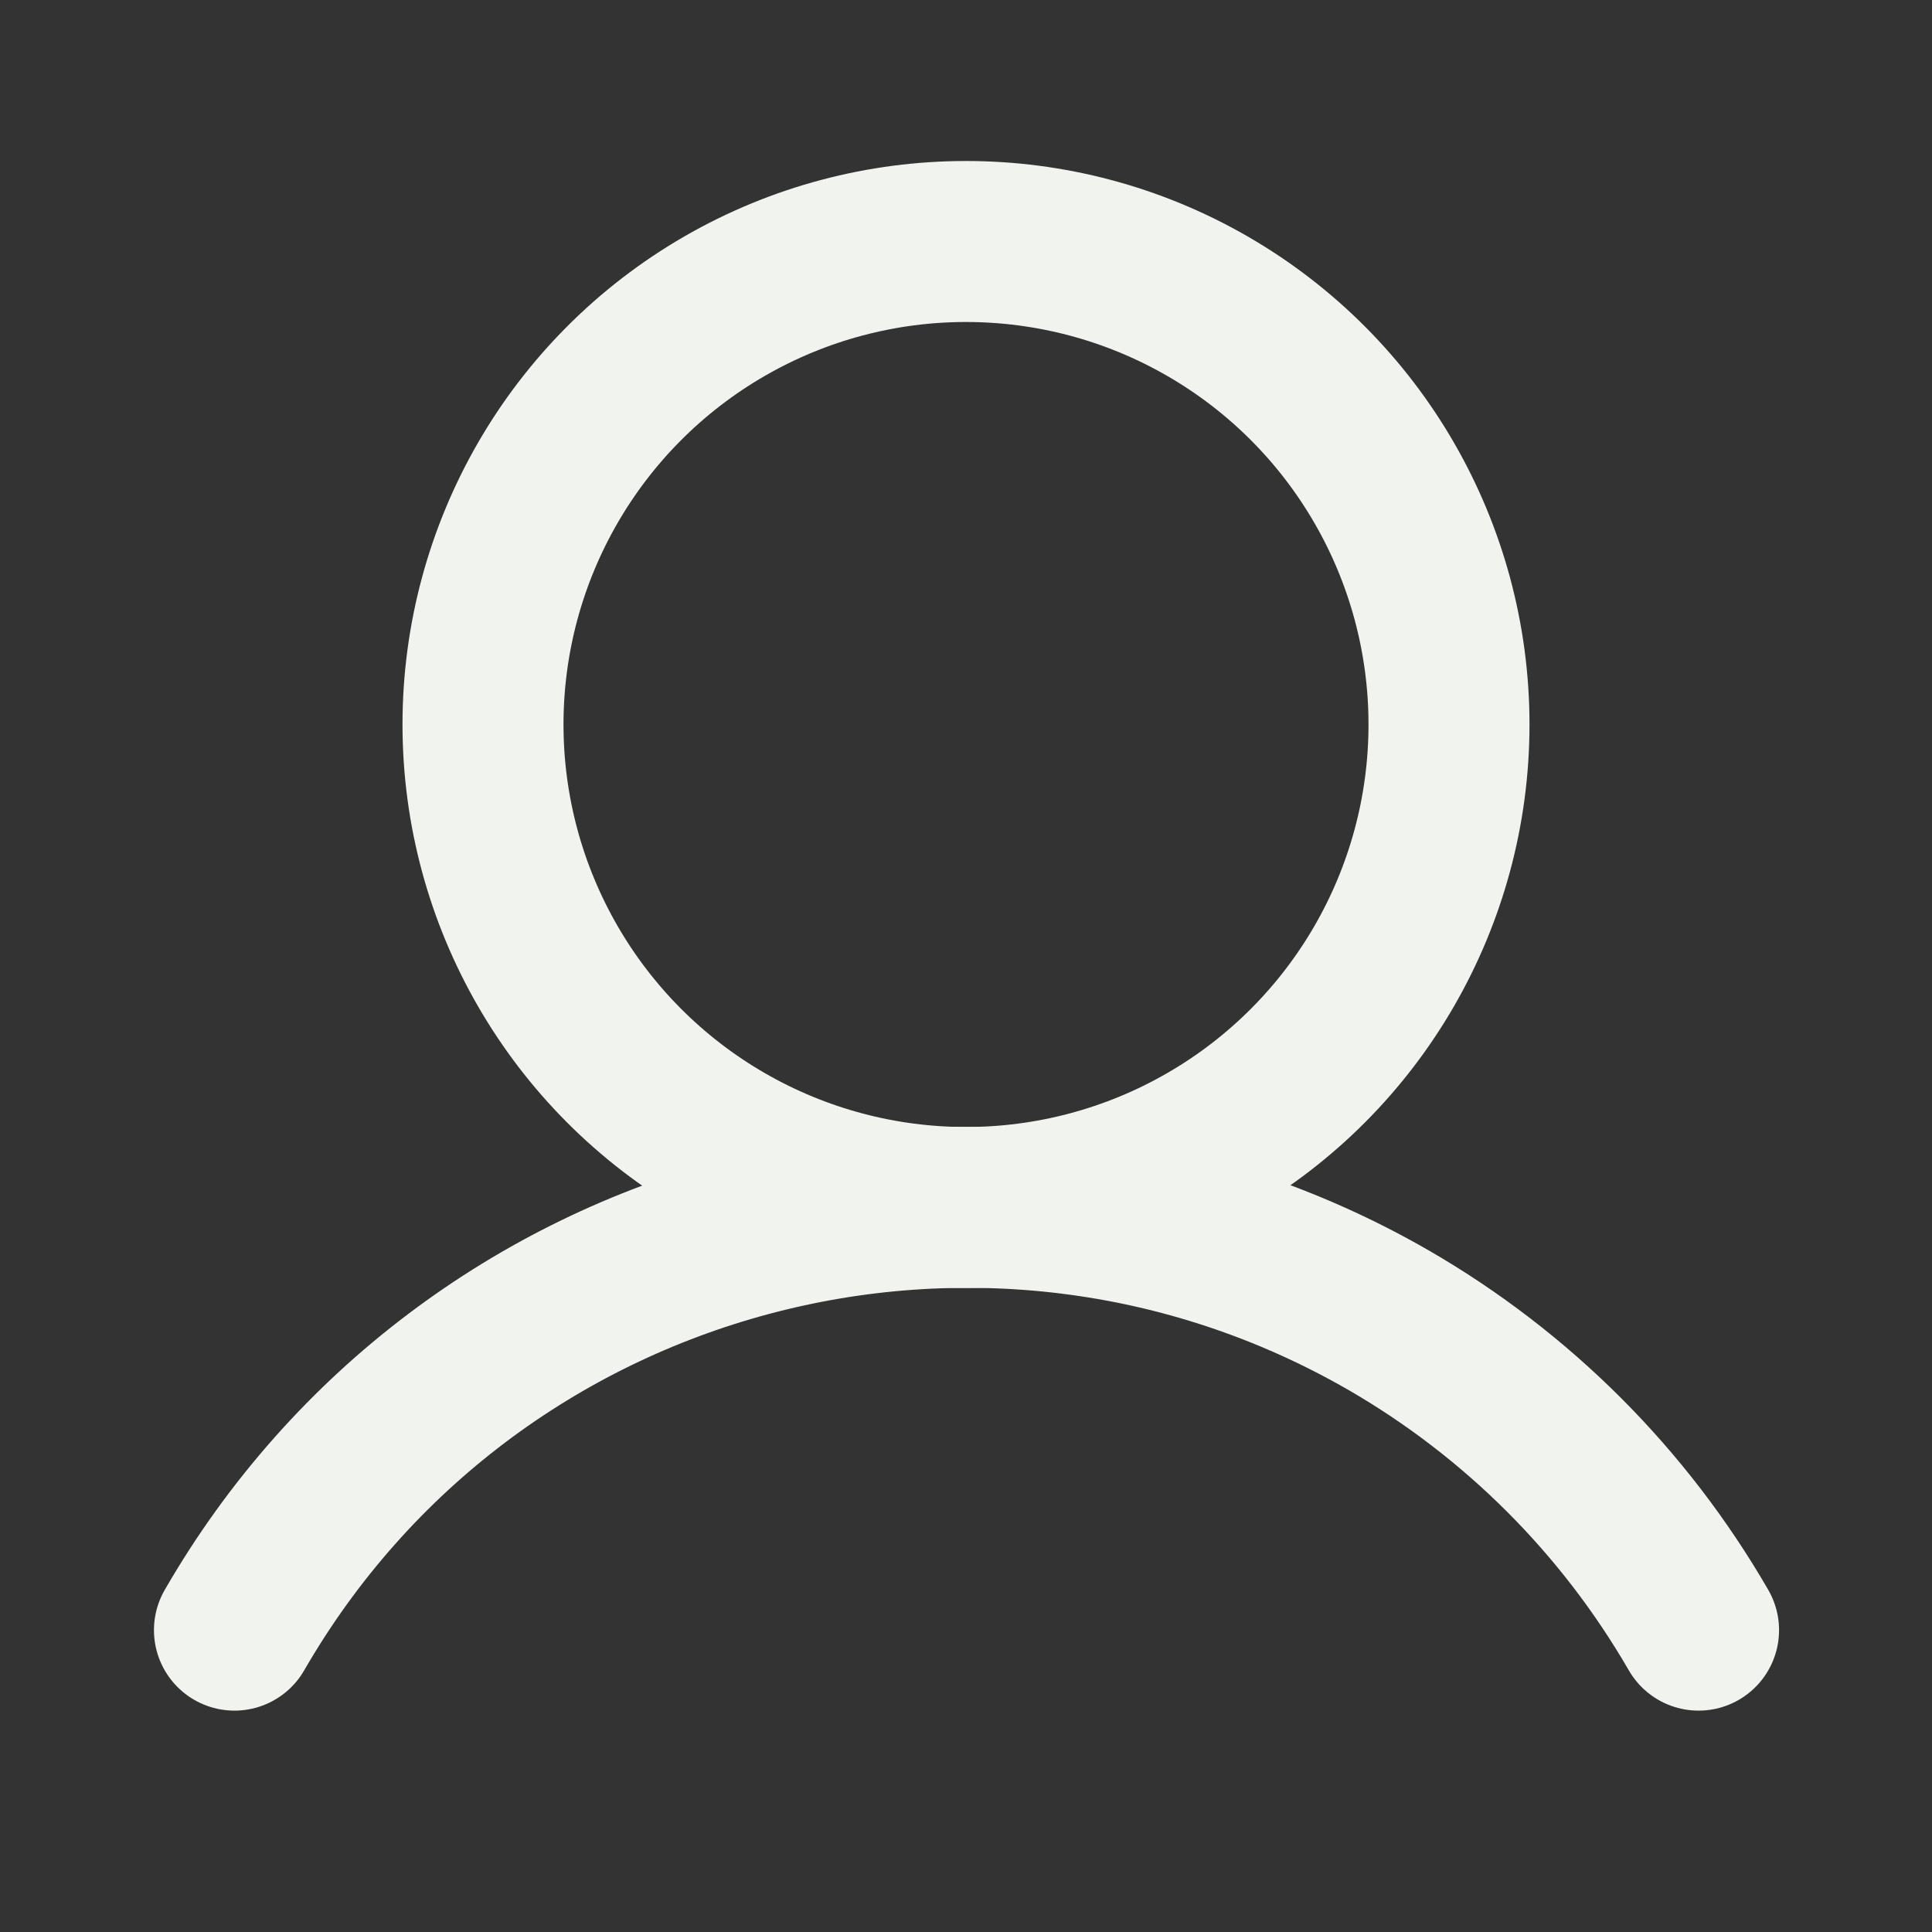 <?xml version="1.0" encoding="utf-8"?>
<!-- Generator: Adobe Illustrator 23.0.5, SVG Export Plug-In . SVG Version: 6.00 Build 0)  -->
<svg version="1.1" id="Layer_1" xmlns="http://www.w3.org/2000/svg" xmlns:xlink="http://www.w3.org/1999/xlink" x="0px" y="0px"
	 viewBox="0 0 192 192" style="enable-background:new 0 0 192 192;" xml:space="preserve">
<rect x="0" y="0" width="192" height="192" fill="#333333" stroke="none"/>
<style type="text/css">
	.st0{fill:none;}
	.st1{fill:none;stroke:#F1F3EF;stroke-width:16;stroke-miterlimit:10;}
	.st2{fill:none;stroke:#F1F3EF;stroke-width:16;stroke-linecap:round;stroke-linejoin:round;}
</style>
<rect class="st0" width="192" height="192"/>
<circle class="st1" cx="96" cy="72" r="48"/>
<path class="st2" d="M23.3,162c23.2-40.2,74.6-53.9,114.7-30.8c12.8,7.4,23.4,18,30.8,30.8"/>
</svg>
